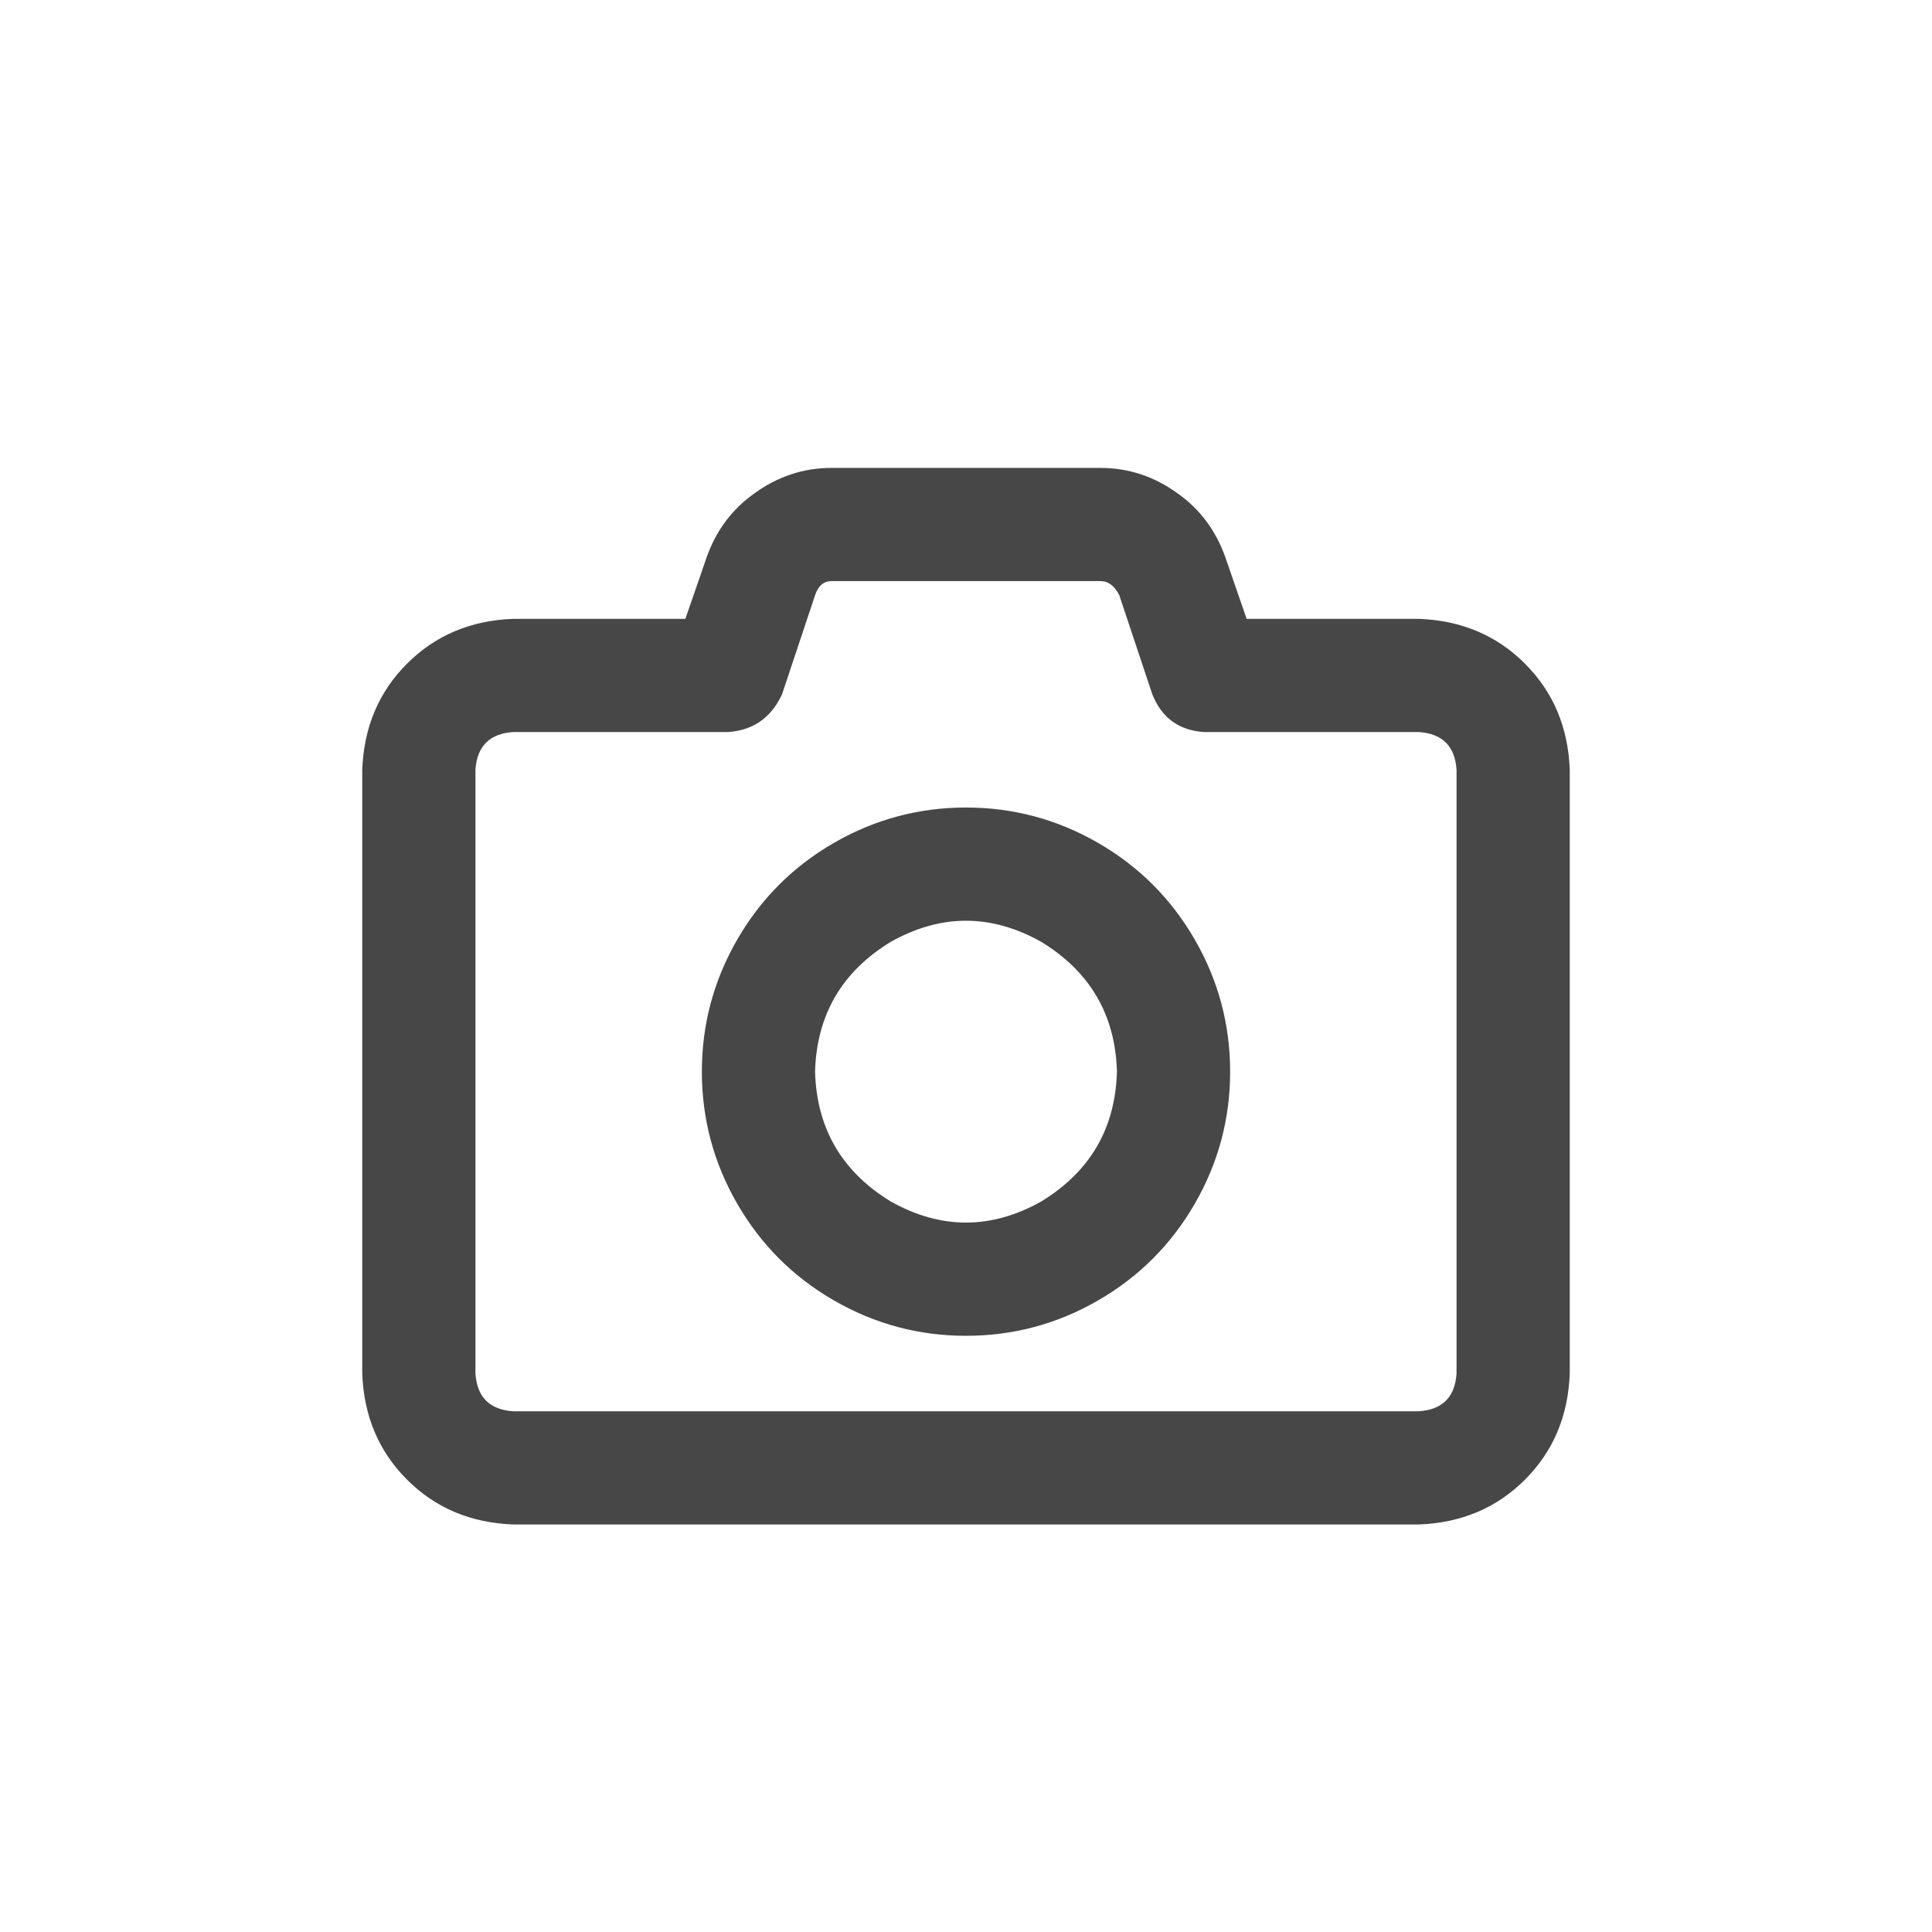 <svg width="32" height="32" viewBox="0 0 32 32" fill="none" xmlns="http://www.w3.org/2000/svg">
<g id="standalone / md / camera-md / bold">
<path id="icon" d="M13.773 7.75H18.227C18.695 7.75 19.125 7.893 19.516 8.18C19.88 8.44 20.141 8.792 20.297 9.234L20.648 10.25H23.5C24.203 10.276 24.789 10.523 25.258 10.992C25.727 11.461 25.974 12.047 26 12.75V22.75C25.974 23.453 25.727 24.039 25.258 24.508C24.789 24.977 24.203 25.224 23.5 25.25H8.5C7.797 25.224 7.211 24.977 6.742 24.508C6.273 24.039 6.026 23.453 6 22.75V12.75C6.026 12.047 6.273 11.461 6.742 10.992C7.211 10.523 7.797 10.276 8.5 10.25H11.352L11.703 9.234L12.602 9.547L11.703 9.234C11.859 8.792 12.12 8.44 12.484 8.18C12.875 7.893 13.305 7.75 13.773 7.75ZM13.5 9.859L12.953 11.5C12.771 11.891 12.471 12.099 12.055 12.125H8.5C8.109 12.151 7.901 12.359 7.875 12.75V22.75C7.901 23.141 8.109 23.349 8.5 23.375H23.5C23.891 23.349 24.099 23.141 24.125 22.75V12.75C24.099 12.359 23.891 12.151 23.5 12.125H19.945C19.529 12.099 19.242 11.891 19.086 11.5L18.539 9.859C18.461 9.703 18.357 9.625 18.227 9.625H13.773C13.643 9.625 13.552 9.703 13.5 9.859ZM16 22.125C15.219 22.125 14.49 21.93 13.812 21.539C13.135 21.148 12.602 20.615 12.211 19.938C11.82 19.26 11.625 18.531 11.625 17.75C11.625 16.969 11.82 16.24 12.211 15.562C12.602 14.885 13.135 14.352 13.812 13.961C14.49 13.57 15.219 13.375 16 13.375C16.781 13.375 17.51 13.57 18.188 13.961C18.865 14.352 19.398 14.885 19.789 15.562C20.18 16.24 20.375 16.969 20.375 17.75C20.375 18.531 20.18 19.26 19.789 19.938C19.398 20.615 18.865 21.148 18.188 21.539C17.51 21.93 16.781 22.125 16 22.125ZM13.5 17.75C13.526 18.688 13.943 19.404 14.75 19.898C15.583 20.367 16.417 20.367 17.25 19.898C18.057 19.404 18.474 18.688 18.5 17.75C18.474 16.812 18.057 16.096 17.25 15.602C16.417 15.133 15.583 15.133 14.75 15.602C13.943 16.096 13.526 16.812 13.5 17.75Z" fill="black" fill-opacity="0.72"/>
</g>
</svg>
